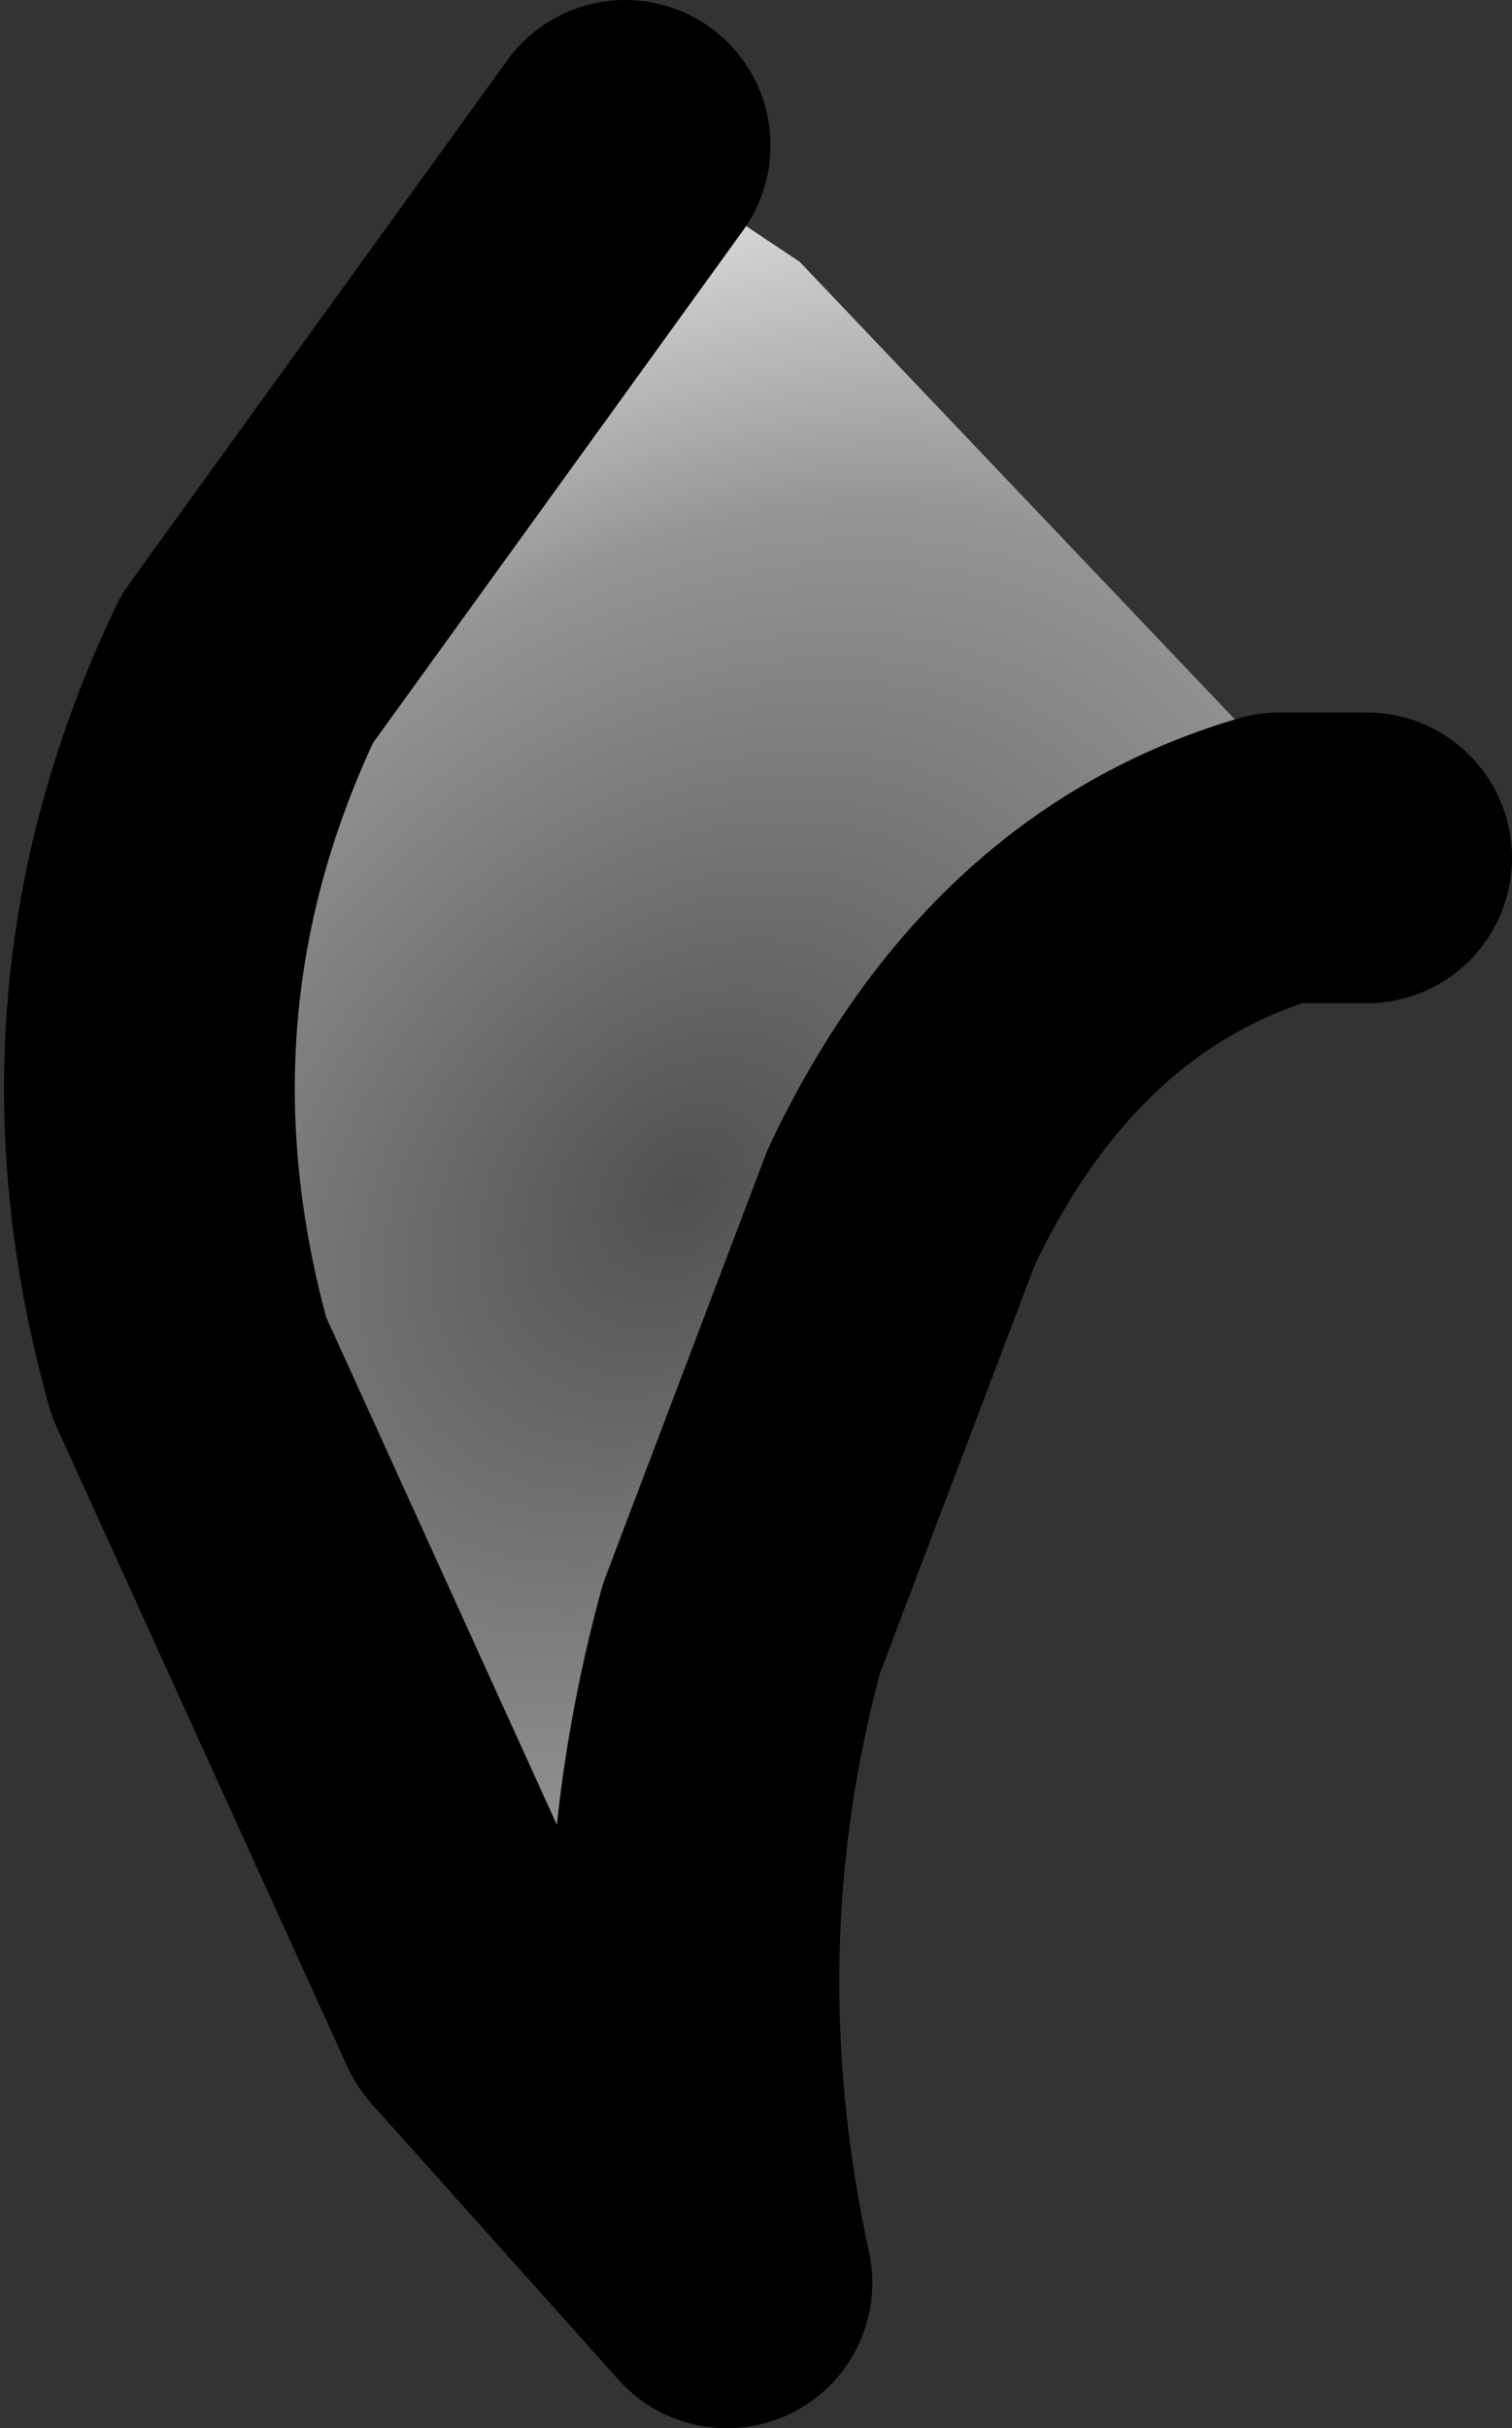 <?xml version="1.0" encoding="UTF-8" standalone="no"?>
<svg xmlns:xlink="http://www.w3.org/1999/xlink" height="8.35px" width="5.2px" xmlns="http://www.w3.org/2000/svg">
  <rect width="100%" height="100%" fill="#333333" stroke="none"/>
  <g transform="matrix(1.0, 0.0, 0.0, 1.0, 16.4, -10.3)">
    <path d="M-14.25 10.8 L-15.55 12.6 Q-16.1 13.75 -15.75 15.0 L-14.75 17.2 -13.9 18.15 Q-14.15 17.0 -13.85 15.9 L-13.3 14.45 Q-12.85 13.5 -12.0 13.25 L-11.7 13.25 -13.65 11.2 -14.25 10.8" fill="url(#gradient0)" fill-rule="evenodd" stroke="none"/>
    <path d="M-14.25 10.8 L-15.55 12.6 Q-16.1 13.75 -15.75 15.0 L-14.75 17.2 -13.9 18.15 Q-14.15 17.0 -13.85 15.9 L-13.3 14.45 Q-12.85 13.5 -12.0 13.25 L-11.7 13.25" fill="none" stroke="#000000" stroke-linecap="round" stroke-linejoin="round" stroke-width="1.0"/>
  </g>
  <defs>
    <radialGradient cx="0" cy="0" gradientTransform="matrix(0.003, 0.003, 0.004, -0.004, -14.05, 14.4)" gradientUnits="userSpaceOnUse" id="gradient0" r="819.2" spreadMethod="pad">
      <stop offset="0.0" stop-color="#505050"/>
      <stop offset="0.576" stop-color="#959595"/>
      <stop offset="1.0" stop-color="#ffffff"/>
    </radialGradient>
  </defs>
</svg>
